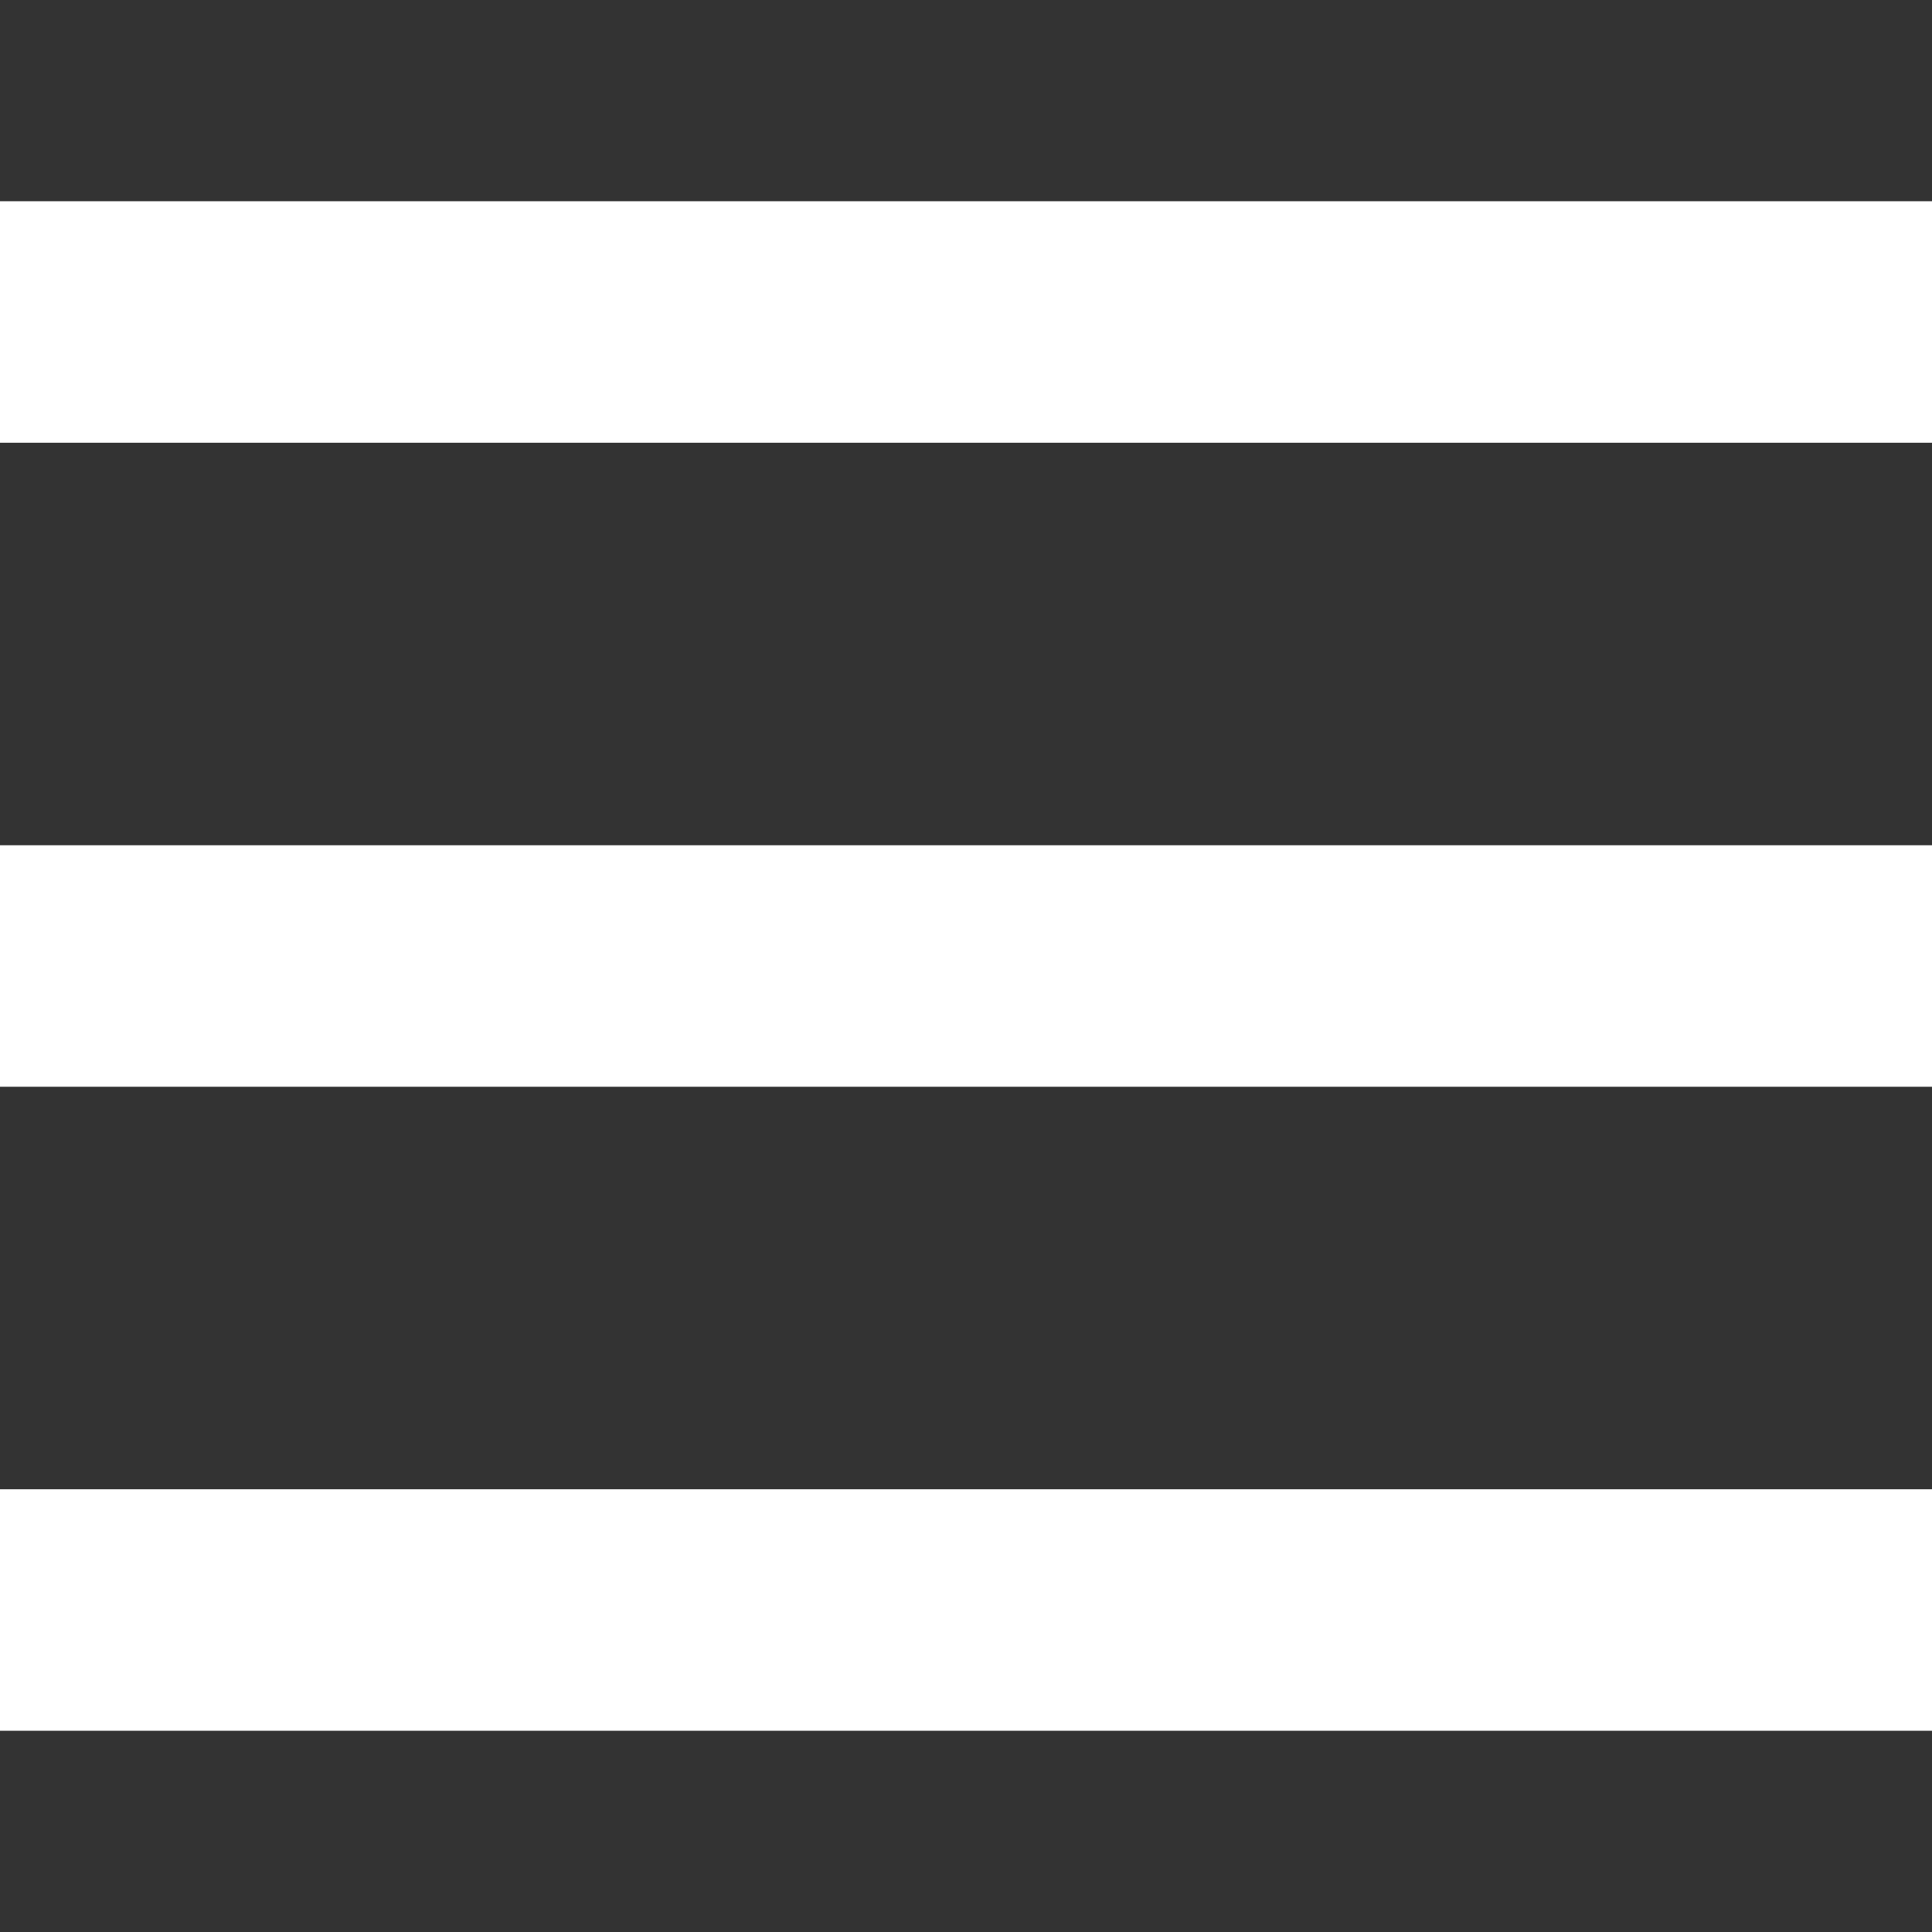 <svg width="24" height="24" viewBox="0 0 24 24" fill="none" xmlns="http://www.w3.org/2000/svg">
<rect x="0" y="0" width="24" height="24" fill="#333333" stroke="none"/>
<line y1="4" x2="24" y2="4" stroke="white" stroke-width="3"/>
<line y1="12" x2="24" y2="12" stroke="white" stroke-width="3"/>
<line y1="20" x2="24" y2="20" stroke="white" stroke-width="3"/>
</svg>
